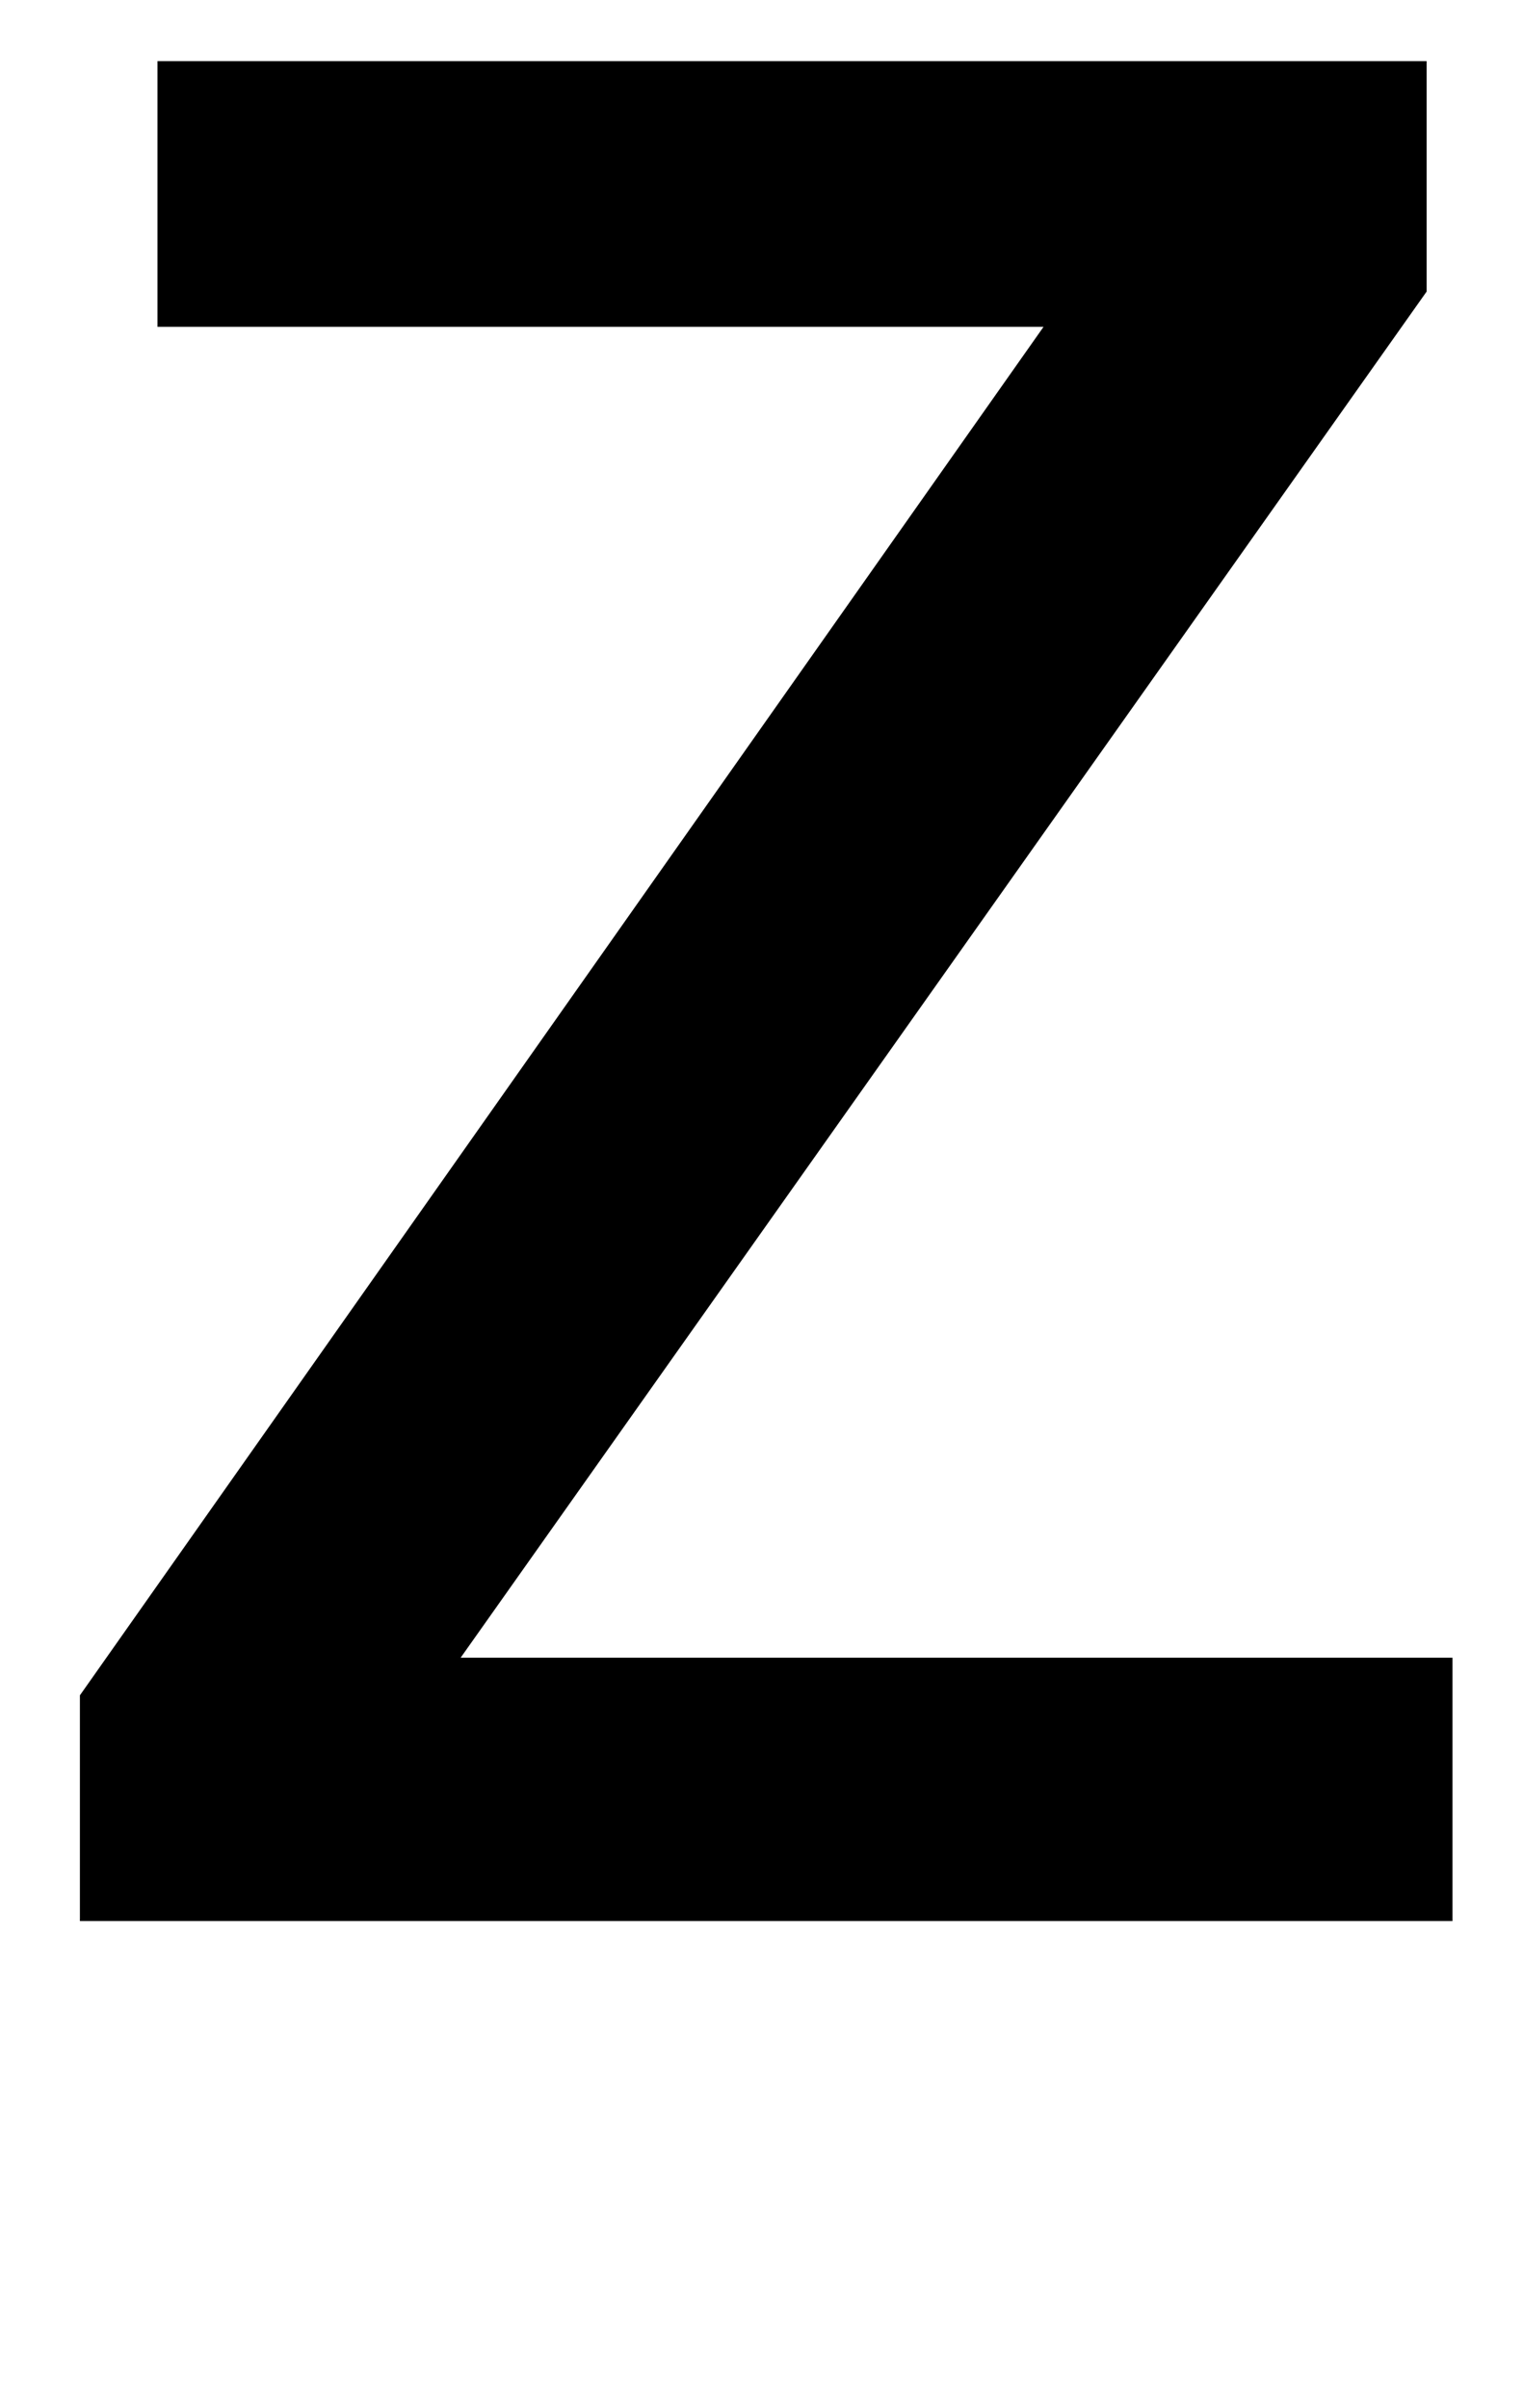 <?xml version="1.0" standalone="no"?>
<!DOCTYPE svg PUBLIC "-//W3C//DTD SVG 1.1//EN" "http://www.w3.org/Graphics/SVG/1.1/DTD/svg11.dtd" >
<svg xmlns="http://www.w3.org/2000/svg" xmlns:xlink="http://www.w3.org/1999/xlink" version="1.1" viewBox="0 0 648 1024">
  <g transform="matrix(1 0 0 -1 0 817)">
   <path fill="currentColor"
d="M34 96l410 582h-377v113h540v-98l-411 -581h422v-112h-584v96z" />
  </g>

</svg>
